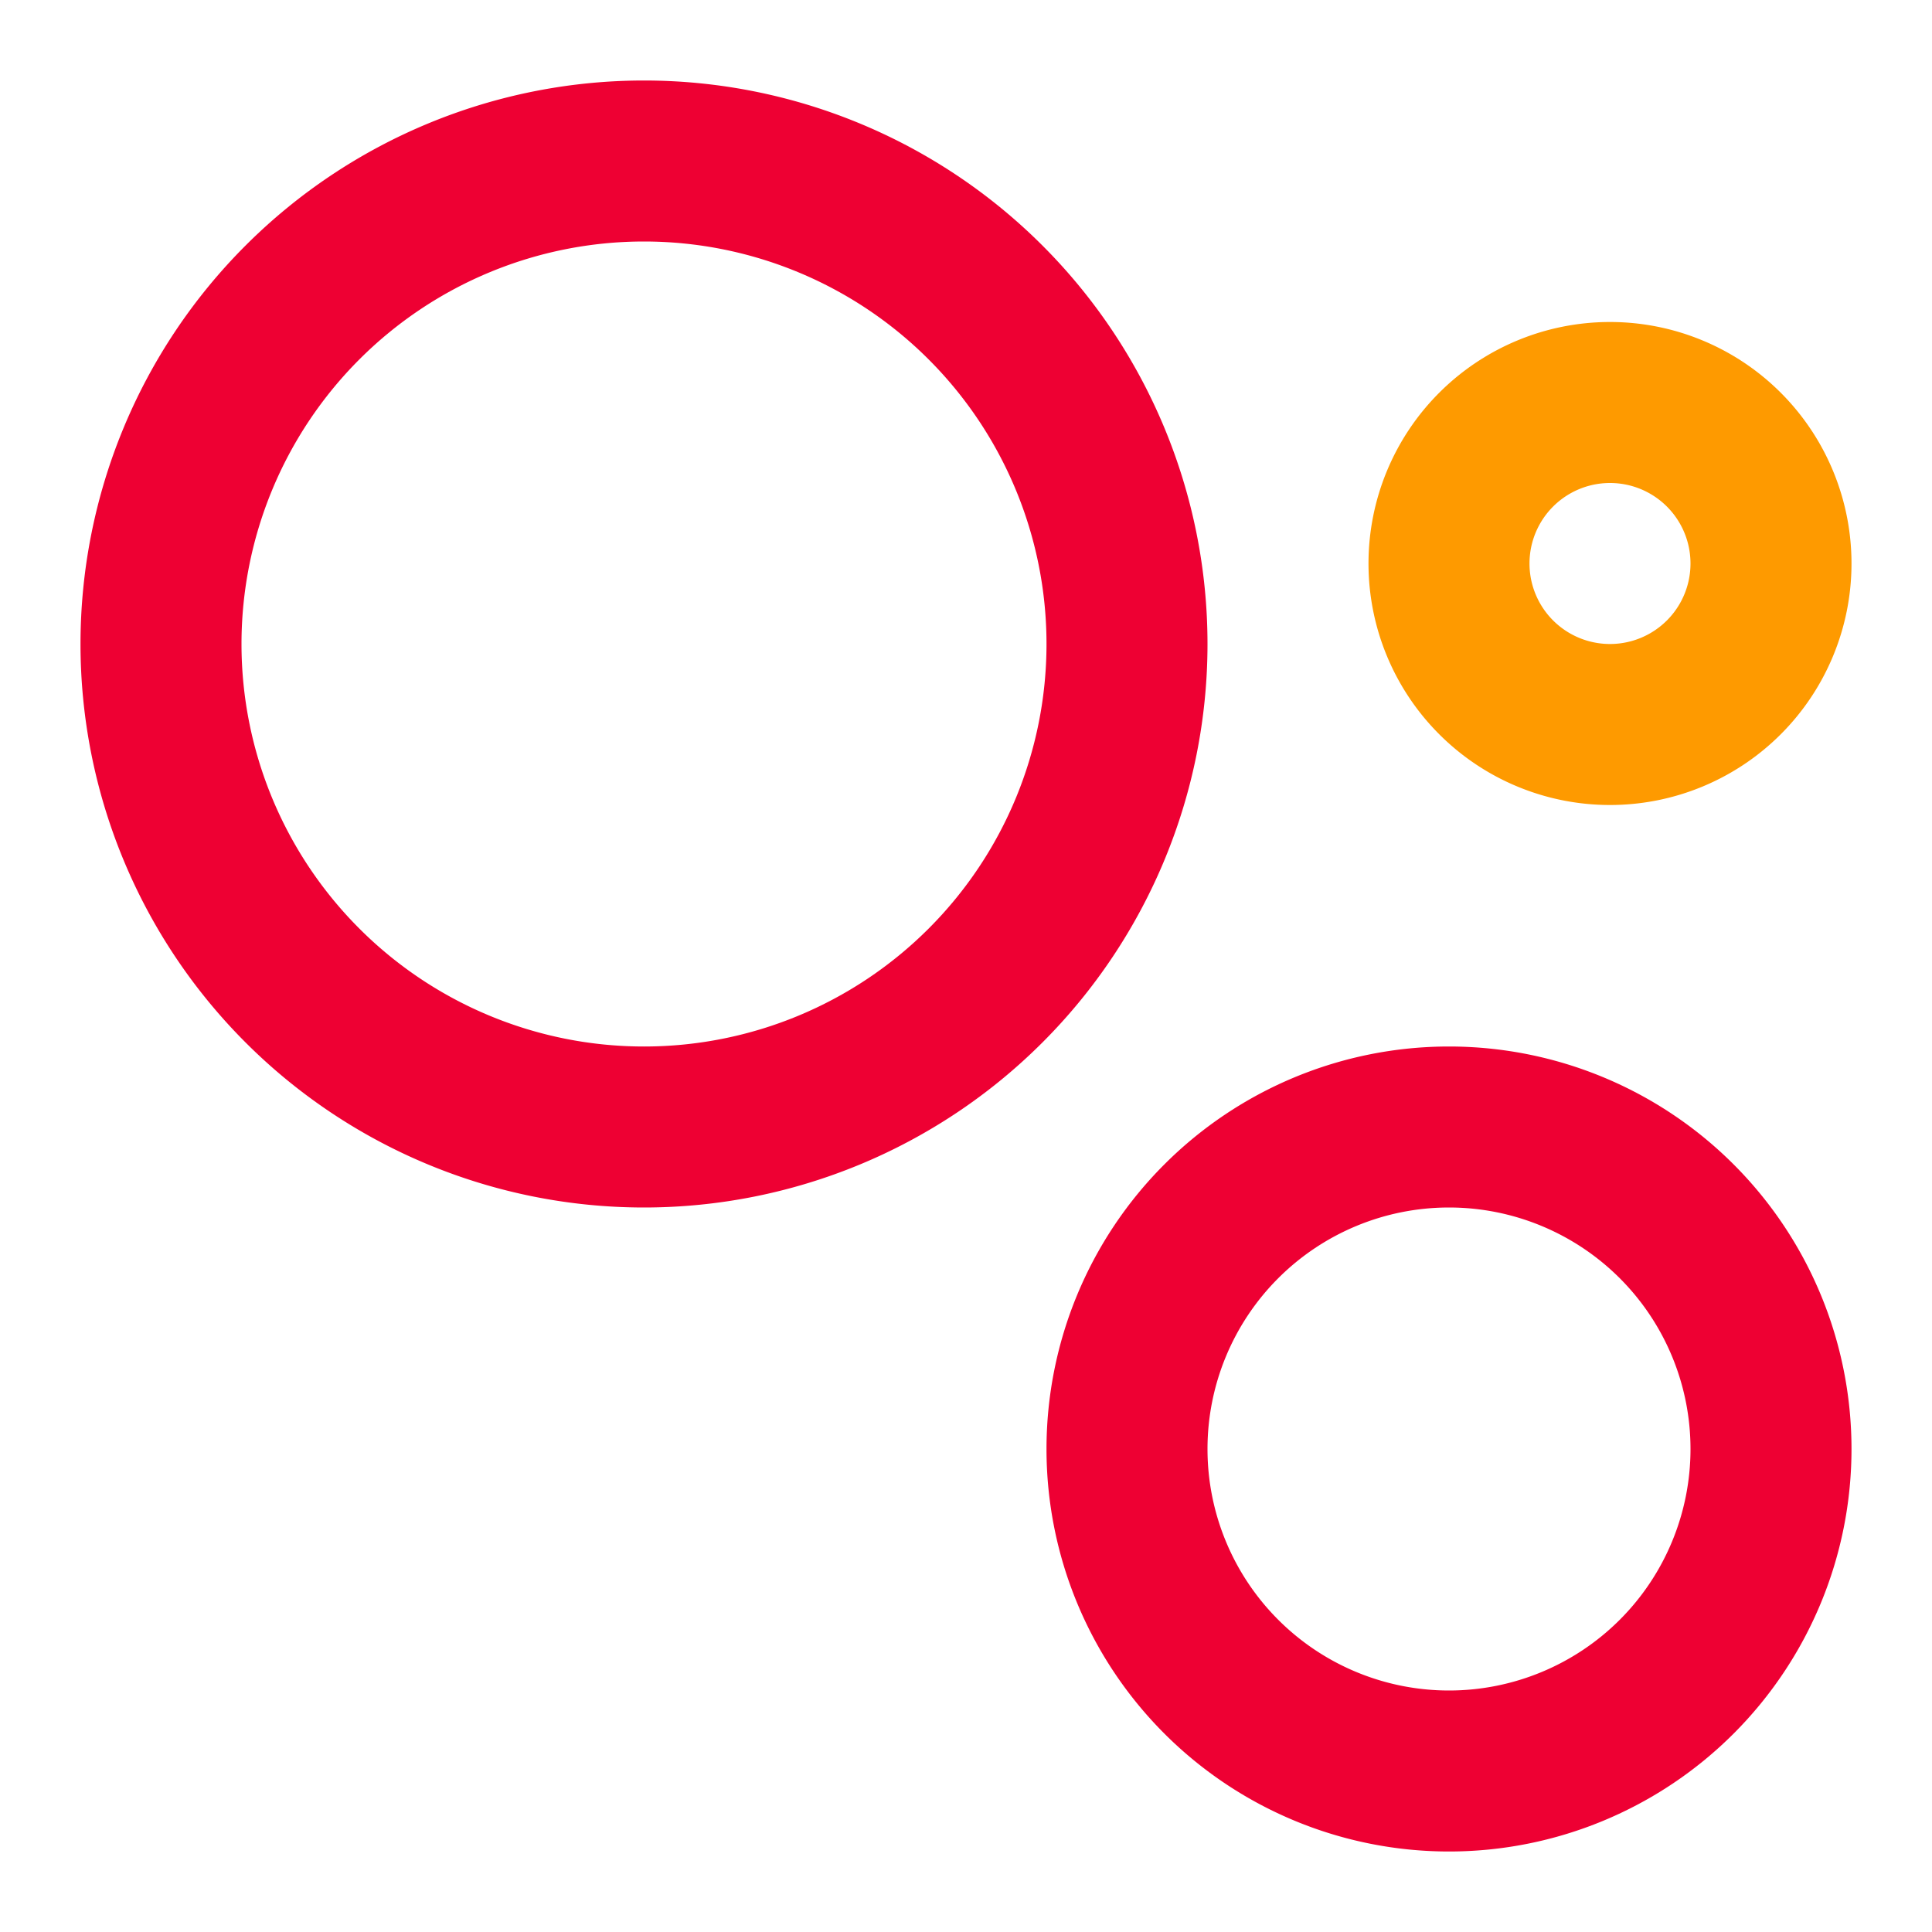 <svg width="30" height="30" fill="none" xmlns="http://www.w3.org/2000/svg"><path fill-rule="evenodd" clip-rule="evenodd" d="M10 3.75a6.25 6.25 0 100 12.5 6.25 6.25 0 000-12.5zM1.25 10a8.75 8.75 0 1117.5 0 8.75 8.75 0 01-17.5 0zM22.5 18.75a3.75 3.75 0 100 7.5 3.75 3.75 0 000-7.5zm-6.25 3.75a6.25 6.25 0 1112.5 0 6.25 6.25 0 01-12.5 0z" fill="#EE0033"/><path fill-rule="evenodd" clip-rule="evenodd" d="M25 7.5a1.25 1.25 0 100 2.5 1.25 1.25 0 000-2.5zm-3.75 1.25a3.75 3.75 0 117.5 0 3.75 3.75 0 01-7.5 0z" fill="#FE9A00"/></svg>